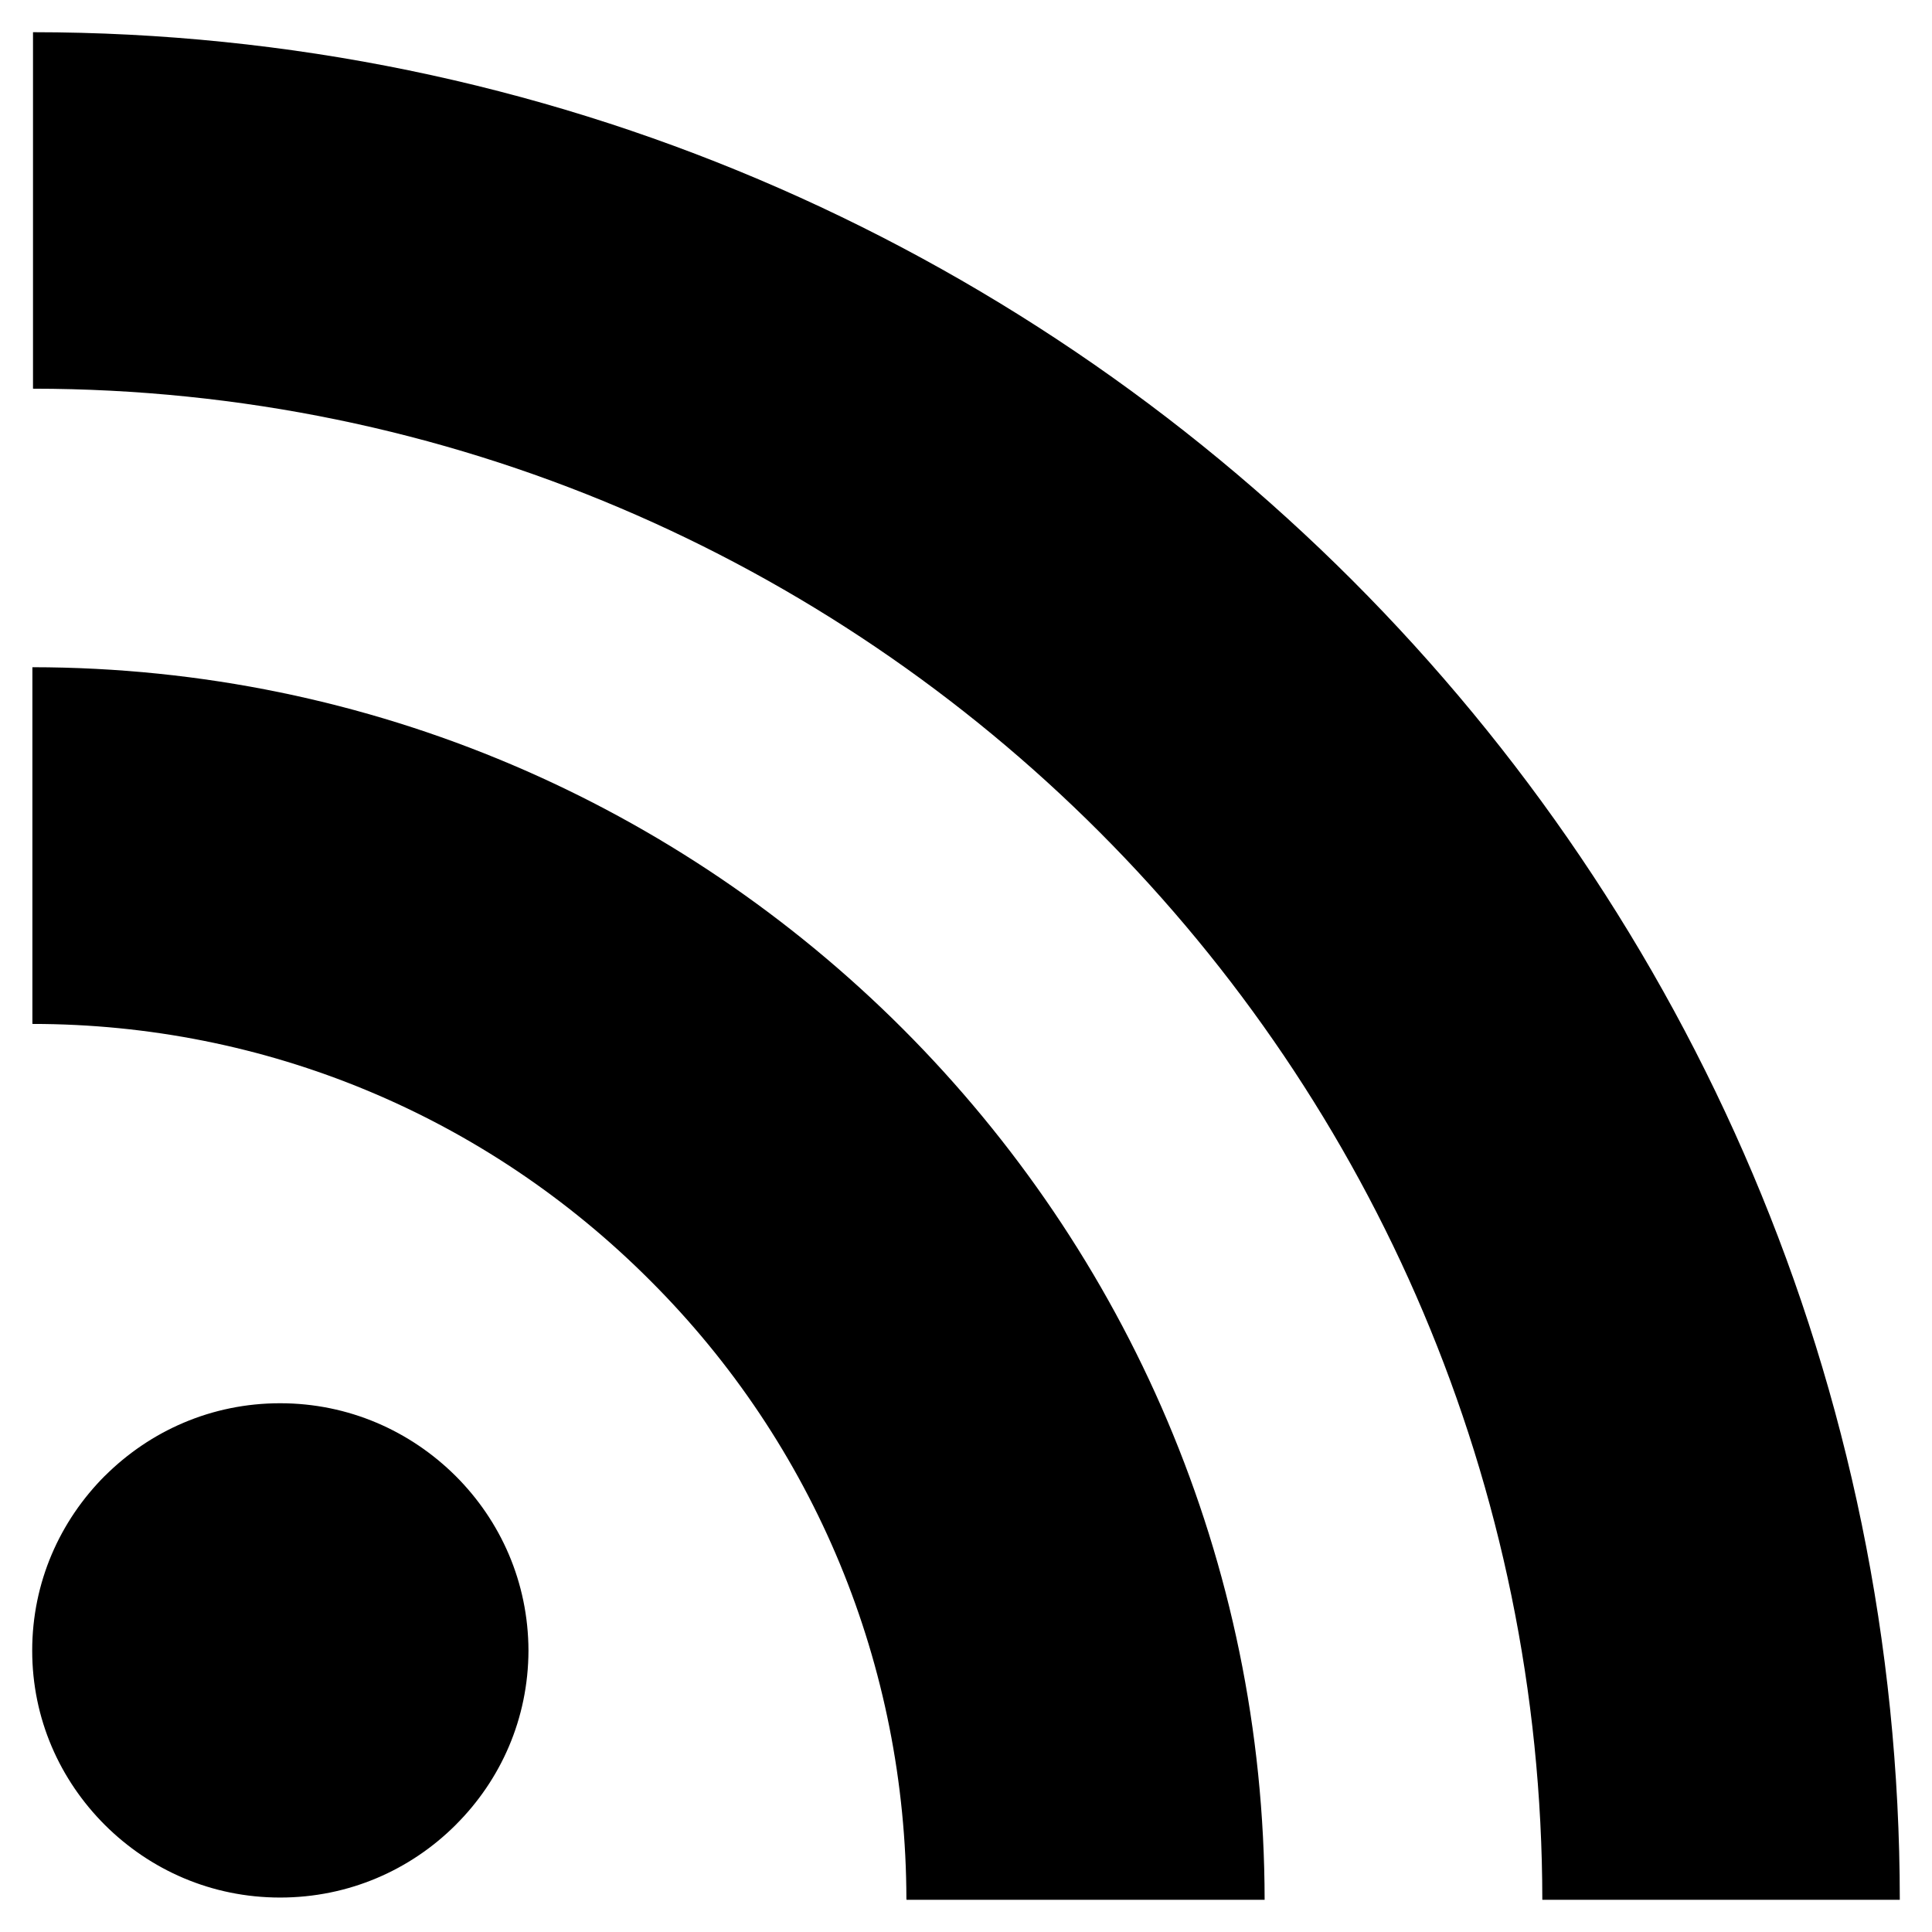 <?xml version="1.0" ?><!DOCTYPE svg  PUBLIC '-//W3C//DTD SVG 1.1//EN'  'http://www.w3.org/Graphics/SVG/1.1/DTD/svg11.dtd'><svg  id="Layer_1" style="enable-background:new 0 0 60 60;" version="1.1" viewBox="0 0 60 60" xmlns="http://www.w3.org/2000/svg" xmlns:xlink="http://www.w3.org/1999/xlink"><style type="text/css">

</style><g><path class="st0" d="M14.146,45.834c1.406,1.402,2.26,3.307,2.266,5.427c-0.006,2.116-0.859,4.019-2.264,5.416   l-0.002,0.003c-1.402,1.396-3.318,2.25-5.447,2.25s-4.037-0.855-5.441-2.253C1.859,55.279,1,53.379,1,51.261   c0-2.12,0.859-4.028,2.258-5.429v0.002c1.404-1.398,3.312-2.255,5.441-2.255S12.74,44.439,14.146,45.834z M14.146,45.832v0.002   c0.002,0,0.002,0,0.002,0L14.146,45.832z M3.258,56.68c0,0,0,0,0-0.003c-0.002,0-0.002,0-0.002,0L3.258,56.68z M1.006,20.721   v11.078c7.23,0.002,14.068,2.843,19.186,7.969c5.117,5.108,7.945,11.957,7.957,19.214h0.004V59h11.121   c-0.01-10.55-4.299-20.104-11.232-27.044C21.109,25.021,11.555,20.729,1.006,20.721z M1.025,1v11.071   C26.871,12.088,47.881,33.13,47.898,59H59c-0.006-15.988-6.506-30.475-17.008-40.984C31.486,7.511,17.008,1.006,1.025,1z" id="RSS_2_"/></g></svg>
